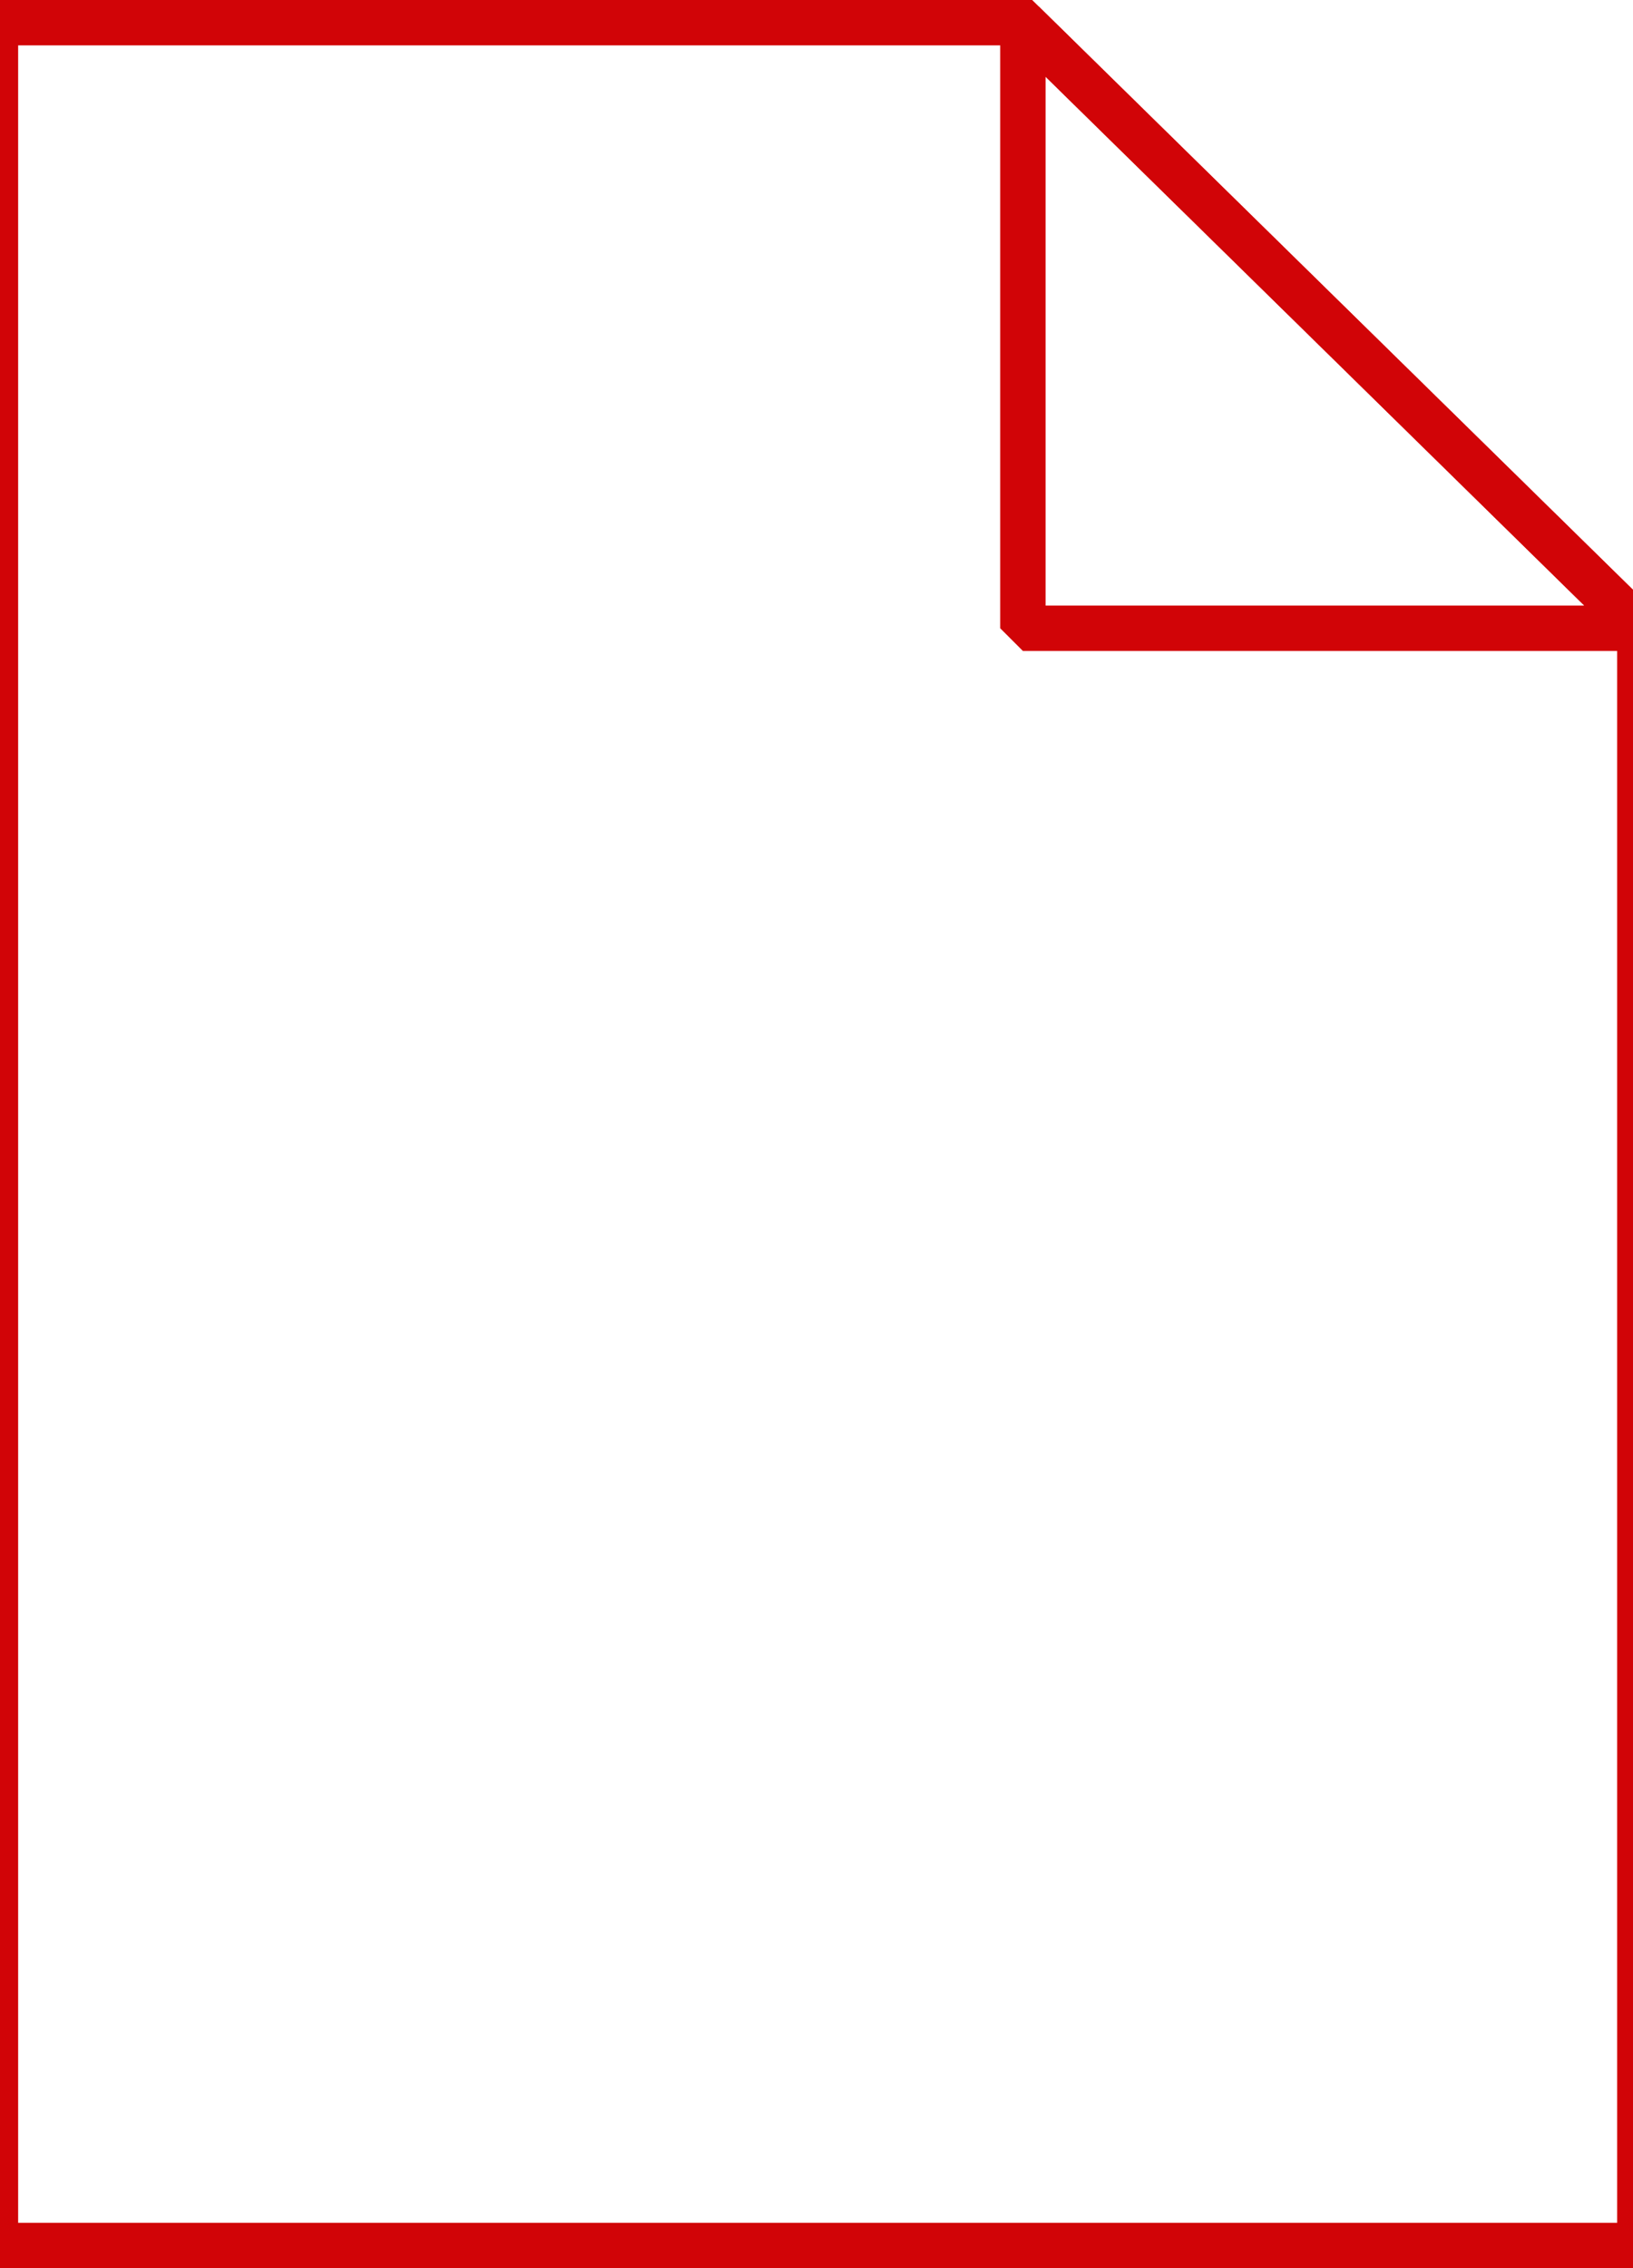 <svg xmlns="http://www.w3.org/2000/svg" viewBox="0 0 72 100"><linearGradient gradientUnits="userSpaceOnUse" x1="36" y1="101" x2="36" y2="3.004" gradientTransform="matrix(1 0 0 -1 0 102)"><stop offset="0" stop-color="#fffeee"/><stop offset=".531" stop-color="#f9b1b2"/><stop offset="1" stop-color="#d10407"/></linearGradient><path d="M45.1 1l27.2 26.7V99H-.2V1h45.3z" fill="url(#a)"/><path d="M45.1 1l27.2 26.7V99H-.2V1h45.3z" fill-opacity="0" stroke="#d10407" stroke-width="2"/><path d="M11.6 91.1V71.2h13.8v3.4h-9.8v4.7H24v3.4h-8.4v8.4h-4zm17.3 0V71.4H33v16.3h10.1V91H28.9zm35.3 0h-4.4L58 86.6h-8.1l-1.7 4.5h-4.3l7.9-19.8h4.3l8.1 19.8zm-7.5-7.9l-2.8-7.4-2.7 7.4h5.5z" fill="#fff"/><g transform="translate(0 -952.362)"><linearGradient gradientUnits="userSpaceOnUse" x1="36.625" y1="974.612" x2="36.625" y2="1015.362"><stop offset=".118" stop-color="#f9b1b2"/><stop offset="1" stop-color="#d10407"/></linearGradient><path d="M36.6 974.6c-11.3 0-20.4 9.1-20.4 20.4 0 11.3 9.1 20.4 20.4 20.4S57 1006.2 57 995c0-11.3-9.1-20.4-20.4-20.4zm3.9 4.8l-3.3 12.3h8.6l-13 18.8 3.3-12.3h-8.6l13-18.8z" fill="url(#b)"/></g><linearGradient gradientUnits="userSpaceOnUse" x1="45.178" y1="74.159" x2="58.772" y2="87.753" gradientTransform="matrix(1 0 0 -1 0 102)"><stop offset="0" stop-color="#fffeee"/><stop offset=".637" stop-color="#f9b1b2"/><stop offset="1" stop-color="#d10407"/></linearGradient><path d="M45.1 1l27.2 26.7H45.1V1z" fill="url(#c)"/><path d="M45.1 1l27.2 26.7H45.1V1z" fill-opacity="0" stroke="#d10407" stroke-width="2" stroke-linejoin="bevel"/></svg>